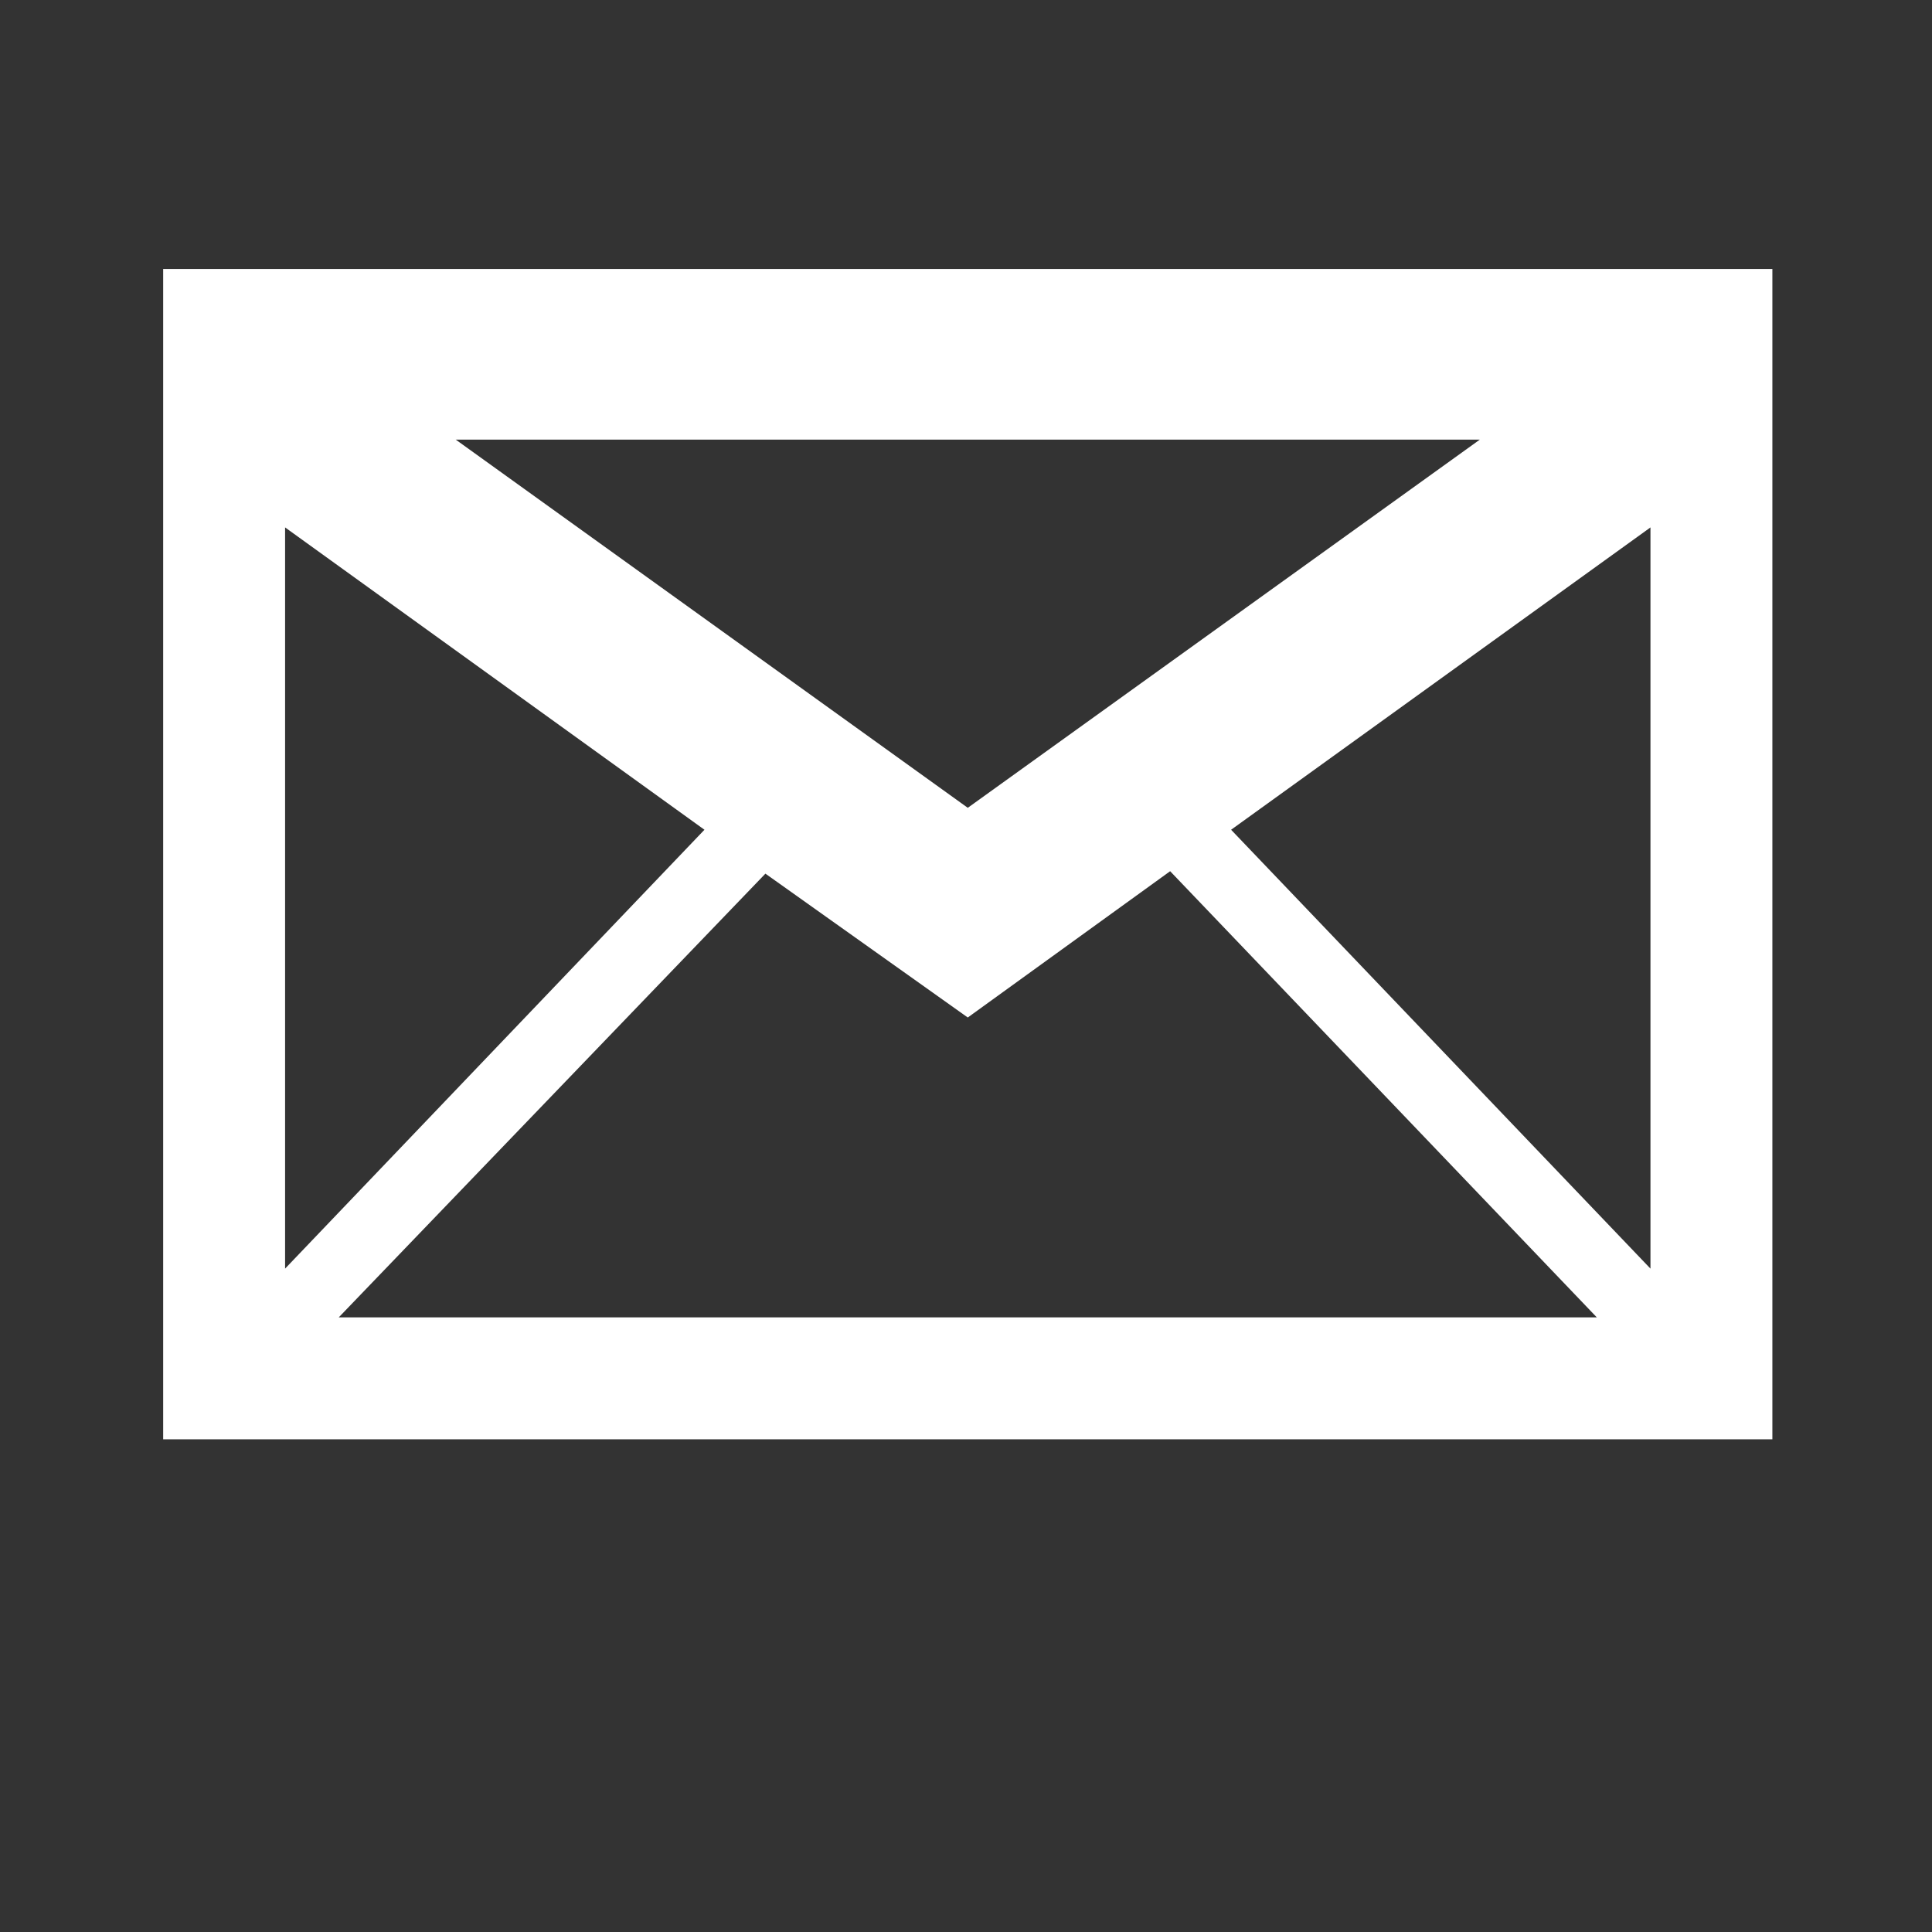 <?xml version="1.0" encoding="utf-8"?>
<!-- Generator: Adobe Illustrator 21.0.0, SVG Export Plug-In . SVG Version: 6.00 Build 0)  -->
<svg version="1.1" id="Layer_1" xmlns="http://www.w3.org/2000/svg" xmlns:xlink="http://www.w3.org/1999/xlink" x="0px" y="0px"
	 viewBox="0 0 50 50" style="enable-background:new 0 0 50 50;" xml:space="preserve">
<rect x="0" y="0" width="50" height="50" fill="#333333" stroke="none"/>
<style type="text/css">
	.st0{fill:#FFFFFF;}
</style>
<symbol  id="Email" viewBox="-33 -24 66 48">
	<path class="st0" d="M-33,24v-48h66v48H-33z M0-6.7l8.3,6L25.8-19h-51.6L-8.3-0.8L0-6.7z M0,1.9L-21,17h42L0,1.9z M-10.8,1L-28-17
		v30.4L-10.8,1z M28-17L10.8,1L28,13.4V-17z"/>
</symbol>
<use xlink:href="#Email"  width="66" height="48" id="XMLID_2_" x="-33" y="-24" transform="matrix(0.631 0 0 -0.631 25.046 22.105)" style="overflow:visible;"/>
</svg>
